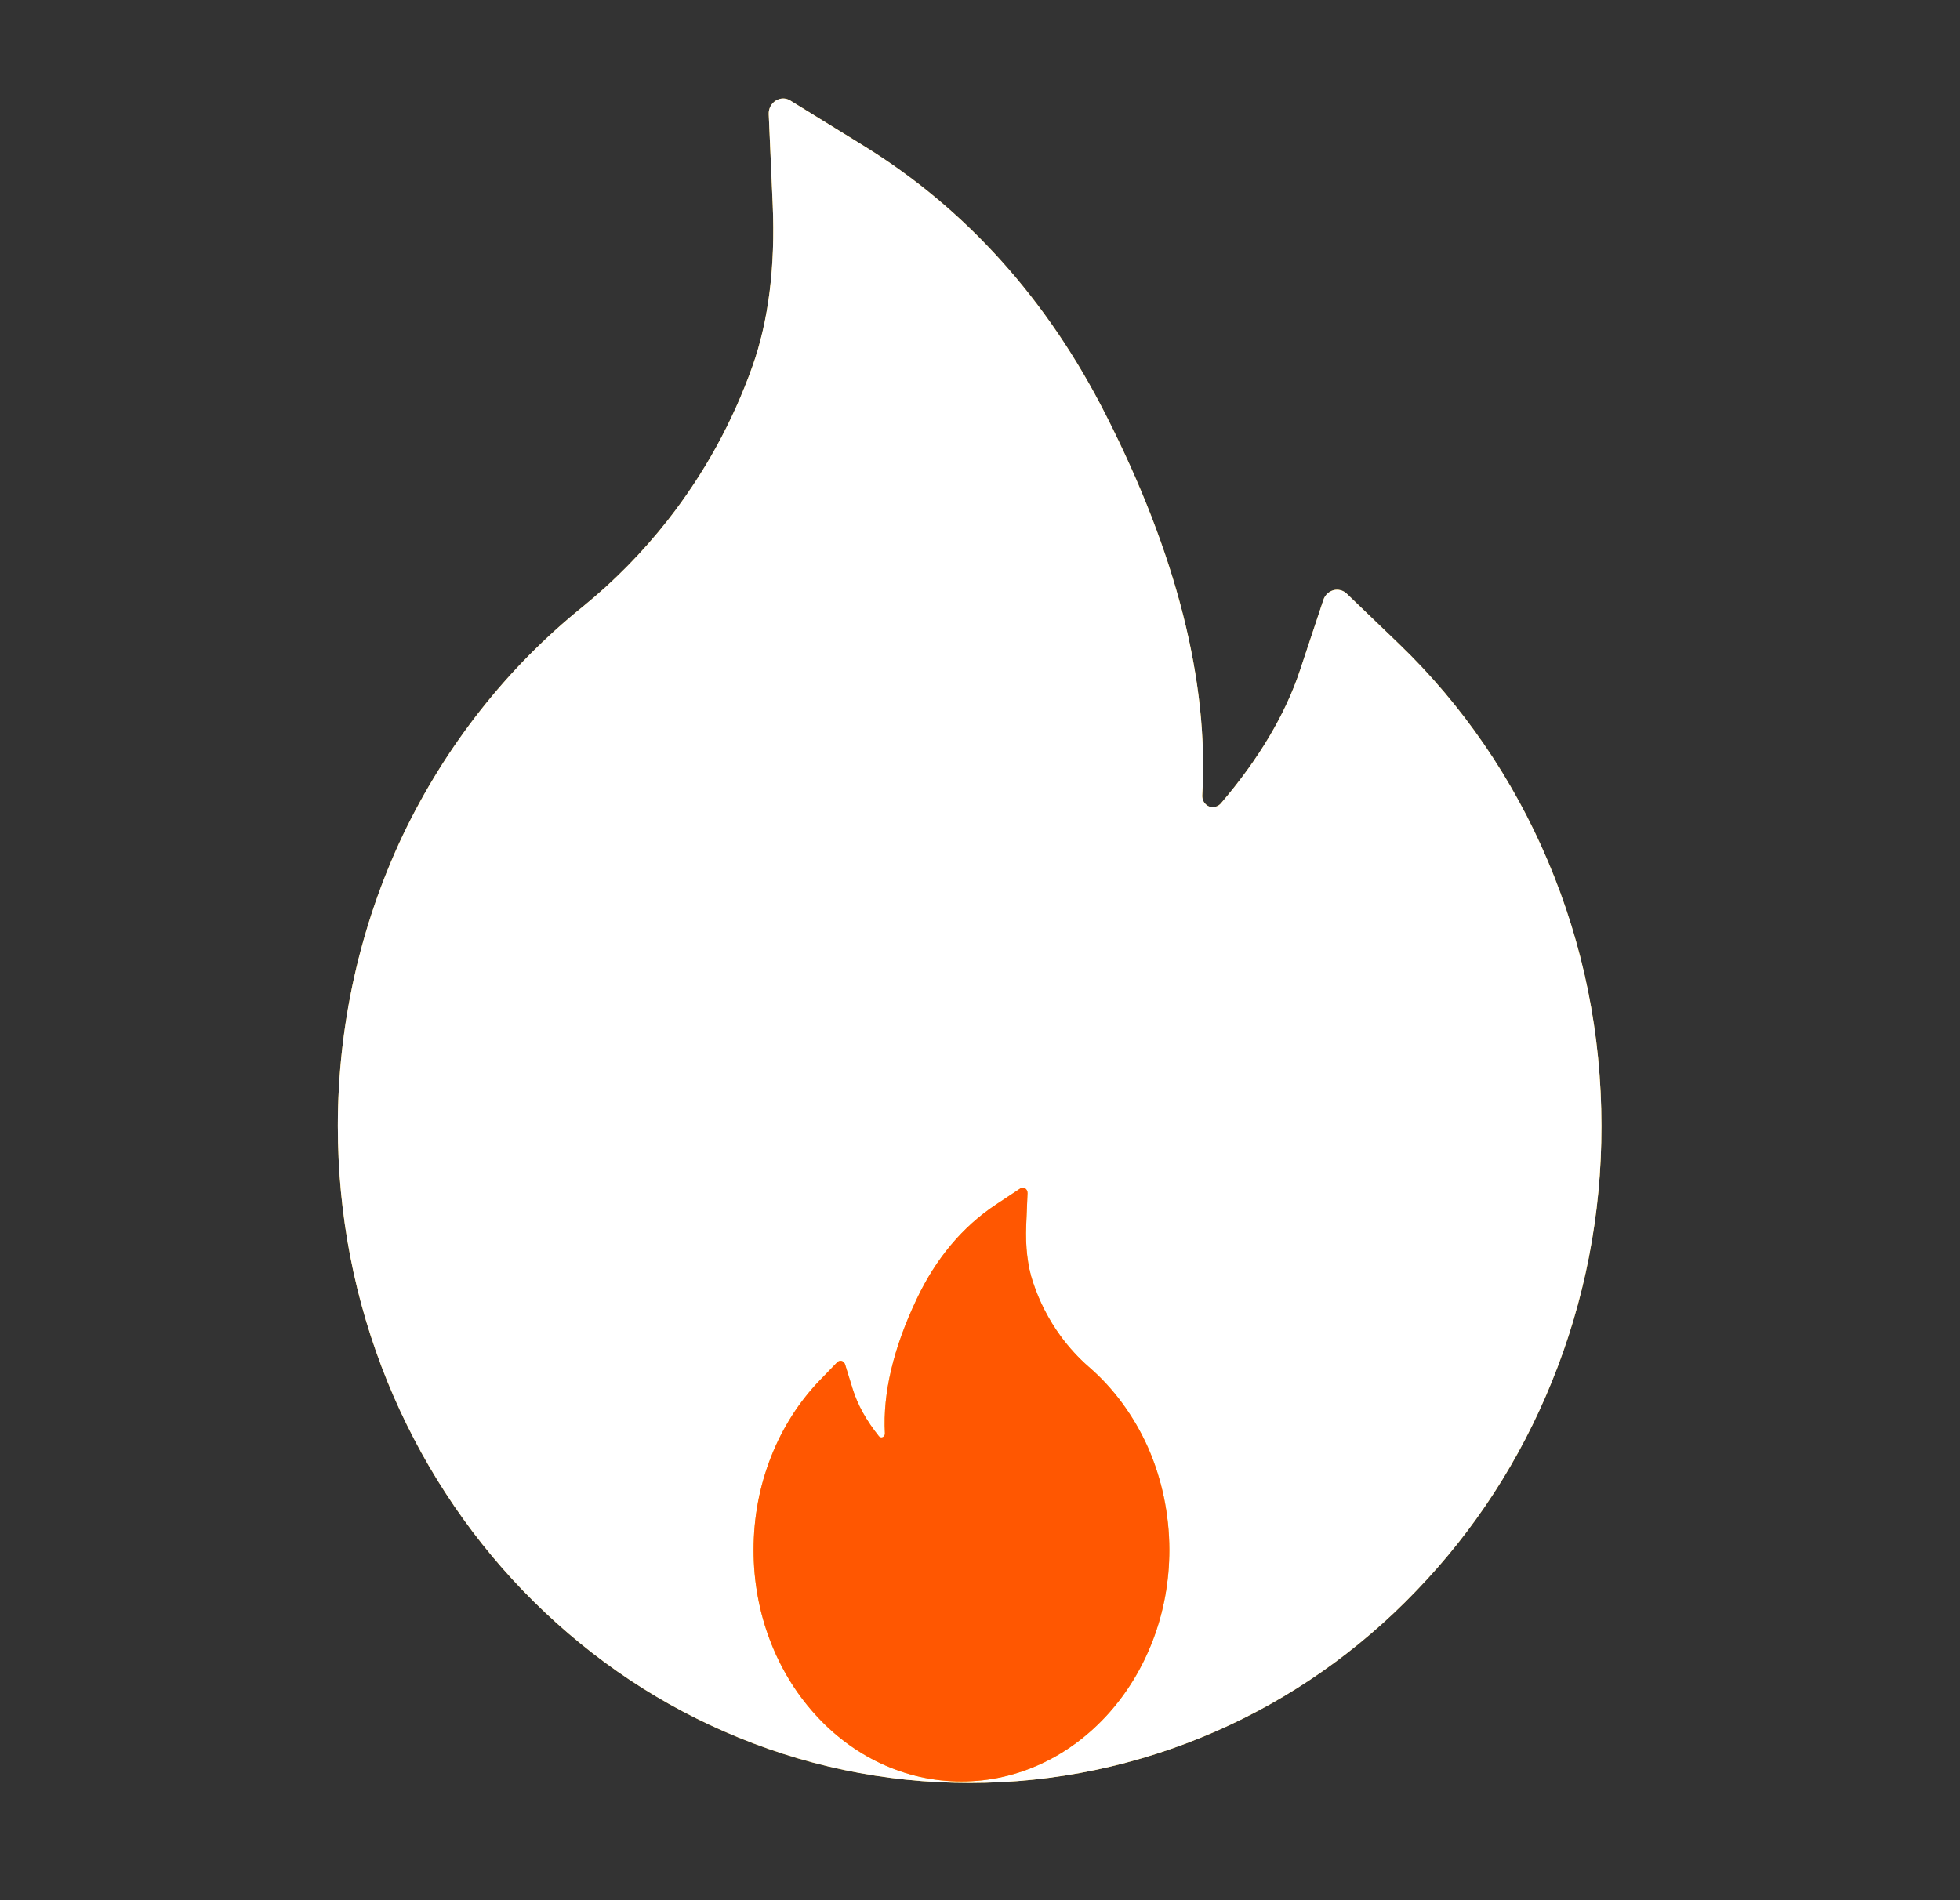 <svg width="33" height="32" viewBox="0 0 33 32" fill="none" xmlns="http://www.w3.org/2000/svg">
<rect x="0" y="0" width="33" height="32" fill="#333333" stroke="none"/>
<g id="pepicons-pop:expand">
<g id="Vector">
<path d="M26.059 14.496C25.472 13.11 24.619 11.867 23.554 10.843L22.674 9.997C22.645 9.969 22.609 9.949 22.57 9.939C22.531 9.929 22.49 9.929 22.451 9.939C22.413 9.95 22.377 9.97 22.347 9.998C22.318 10.026 22.295 10.062 22.282 10.101L21.889 11.284C21.644 12.026 21.194 12.784 20.556 13.529C20.514 13.576 20.465 13.589 20.432 13.592C20.399 13.595 20.347 13.589 20.302 13.545C20.26 13.507 20.239 13.45 20.242 13.392C20.354 11.484 19.809 9.331 18.619 6.988C17.634 5.041 16.265 3.522 14.554 2.463L13.306 1.693C13.143 1.592 12.934 1.725 12.943 1.924L13.01 3.446C13.055 4.486 12.94 5.406 12.668 6.17C12.336 7.105 11.858 7.974 11.248 8.754C10.823 9.296 10.342 9.786 9.813 10.216C8.538 11.243 7.502 12.56 6.781 14.068C6.063 15.588 5.688 17.262 5.688 18.96C5.688 20.456 5.969 21.905 6.525 23.272C7.062 24.587 7.836 25.782 8.806 26.788C9.785 27.802 10.922 28.602 12.188 29.156C13.499 29.733 14.89 30.025 16.325 30.025C17.761 30.025 19.151 29.733 20.462 29.16C21.725 28.608 22.874 27.803 23.844 26.791C24.823 25.777 25.591 24.591 26.125 23.275C26.681 21.912 26.966 20.445 26.963 18.963C26.963 17.416 26.66 15.913 26.059 14.496Z" fill="#FDBF1C"/>
<path d="M26.059 14.496C25.472 13.11 24.619 11.867 23.554 10.843L22.674 9.997C22.645 9.969 22.609 9.949 22.57 9.939C22.531 9.929 22.49 9.929 22.451 9.939C22.413 9.95 22.377 9.97 22.347 9.998C22.318 10.026 22.295 10.062 22.282 10.101L21.889 11.284C21.644 12.026 21.194 12.784 20.556 13.529C20.514 13.576 20.465 13.589 20.432 13.592C20.399 13.595 20.347 13.589 20.302 13.545C20.26 13.507 20.239 13.45 20.242 13.392C20.354 11.484 19.809 9.331 18.619 6.988C17.634 5.041 16.265 3.522 14.554 2.463L13.306 1.693C13.143 1.592 12.934 1.725 12.943 1.924L13.01 3.446C13.055 4.486 12.94 5.406 12.668 6.17C12.336 7.105 11.858 7.974 11.248 8.754C10.823 9.296 10.342 9.786 9.813 10.216C8.538 11.243 7.502 12.56 6.781 14.068C6.063 15.588 5.688 17.262 5.688 18.96C5.688 20.456 5.969 21.905 6.525 23.272C7.062 24.587 7.836 25.782 8.806 26.788C9.785 27.802 10.922 28.602 12.188 29.156C13.499 29.733 14.89 30.025 16.325 30.025C17.761 30.025 19.151 29.733 20.462 29.16C21.725 28.608 22.874 27.803 23.844 26.791C24.823 25.777 25.591 24.591 26.125 23.275C26.681 21.912 26.966 20.445 26.963 18.963C26.963 17.416 26.66 15.913 26.059 14.496Z" fill="white"/>
</g>
<g id="Vector_2">
<path d="M12.985 24.526C13.178 24.037 13.459 23.599 13.809 23.238L14.098 22.939C14.108 22.93 14.12 22.923 14.133 22.919C14.146 22.916 14.159 22.916 14.172 22.919C14.185 22.923 14.196 22.93 14.206 22.94C14.216 22.95 14.223 22.962 14.228 22.976L14.357 23.393C14.438 23.655 14.586 23.922 14.796 24.185C14.809 24.201 14.825 24.206 14.836 24.207C14.847 24.208 14.864 24.206 14.879 24.19C14.893 24.177 14.9 24.157 14.899 24.137C14.862 23.464 15.041 22.705 15.433 21.879C15.757 21.193 16.207 20.657 16.77 20.284L17.181 20.012C17.235 19.977 17.303 20.023 17.3 20.094L17.278 20.63C17.263 20.997 17.301 21.321 17.391 21.59C17.5 21.92 17.657 22.226 17.858 22.501C17.998 22.692 18.156 22.865 18.33 23.017C18.75 23.379 19.09 23.843 19.328 24.375C19.564 24.911 19.687 25.501 19.688 26.099C19.688 26.627 19.595 27.138 19.412 27.619C19.235 28.083 18.98 28.504 18.661 28.859C18.339 29.216 17.965 29.498 17.549 29.694C17.117 29.897 16.66 30 16.188 30C15.715 30 15.258 29.897 14.826 29.695C14.411 29.5 14.033 29.217 13.714 28.86C13.392 28.502 13.139 28.084 12.963 27.62C12.78 27.14 12.687 26.623 12.688 26.1C12.688 25.555 12.787 25.025 12.985 24.526Z" fill="#FDBF1C"/>
<path d="M12.985 24.526C13.178 24.037 13.459 23.599 13.809 23.238L14.098 22.939C14.108 22.93 14.12 22.923 14.133 22.919C14.146 22.916 14.159 22.916 14.172 22.919C14.185 22.923 14.196 22.93 14.206 22.94C14.216 22.95 14.223 22.962 14.228 22.976L14.357 23.393C14.438 23.655 14.586 23.922 14.796 24.185C14.809 24.201 14.825 24.206 14.836 24.207C14.847 24.208 14.864 24.206 14.879 24.19C14.893 24.177 14.9 24.157 14.899 24.137C14.862 23.464 15.041 22.705 15.433 21.879C15.757 21.193 16.207 20.657 16.77 20.284L17.181 20.012C17.235 19.977 17.303 20.023 17.3 20.094L17.278 20.63C17.263 20.997 17.301 21.321 17.391 21.59C17.5 21.92 17.657 22.226 17.858 22.501C17.998 22.692 18.156 22.865 18.33 23.017C18.75 23.379 19.09 23.843 19.328 24.375C19.564 24.911 19.687 25.501 19.688 26.099C19.688 26.627 19.595 27.138 19.412 27.619C19.235 28.083 18.98 28.504 18.661 28.859C18.339 29.216 17.965 29.498 17.549 29.694C17.117 29.897 16.66 30 16.188 30C15.715 30 15.258 29.897 14.826 29.695C14.411 29.5 14.033 29.217 13.714 28.86C13.392 28.502 13.139 28.084 12.963 27.62C12.78 27.14 12.687 26.623 12.688 26.1C12.688 25.555 12.787 25.025 12.985 24.526Z" fill="#FF5701"/>
</g>
</g>
</svg>
